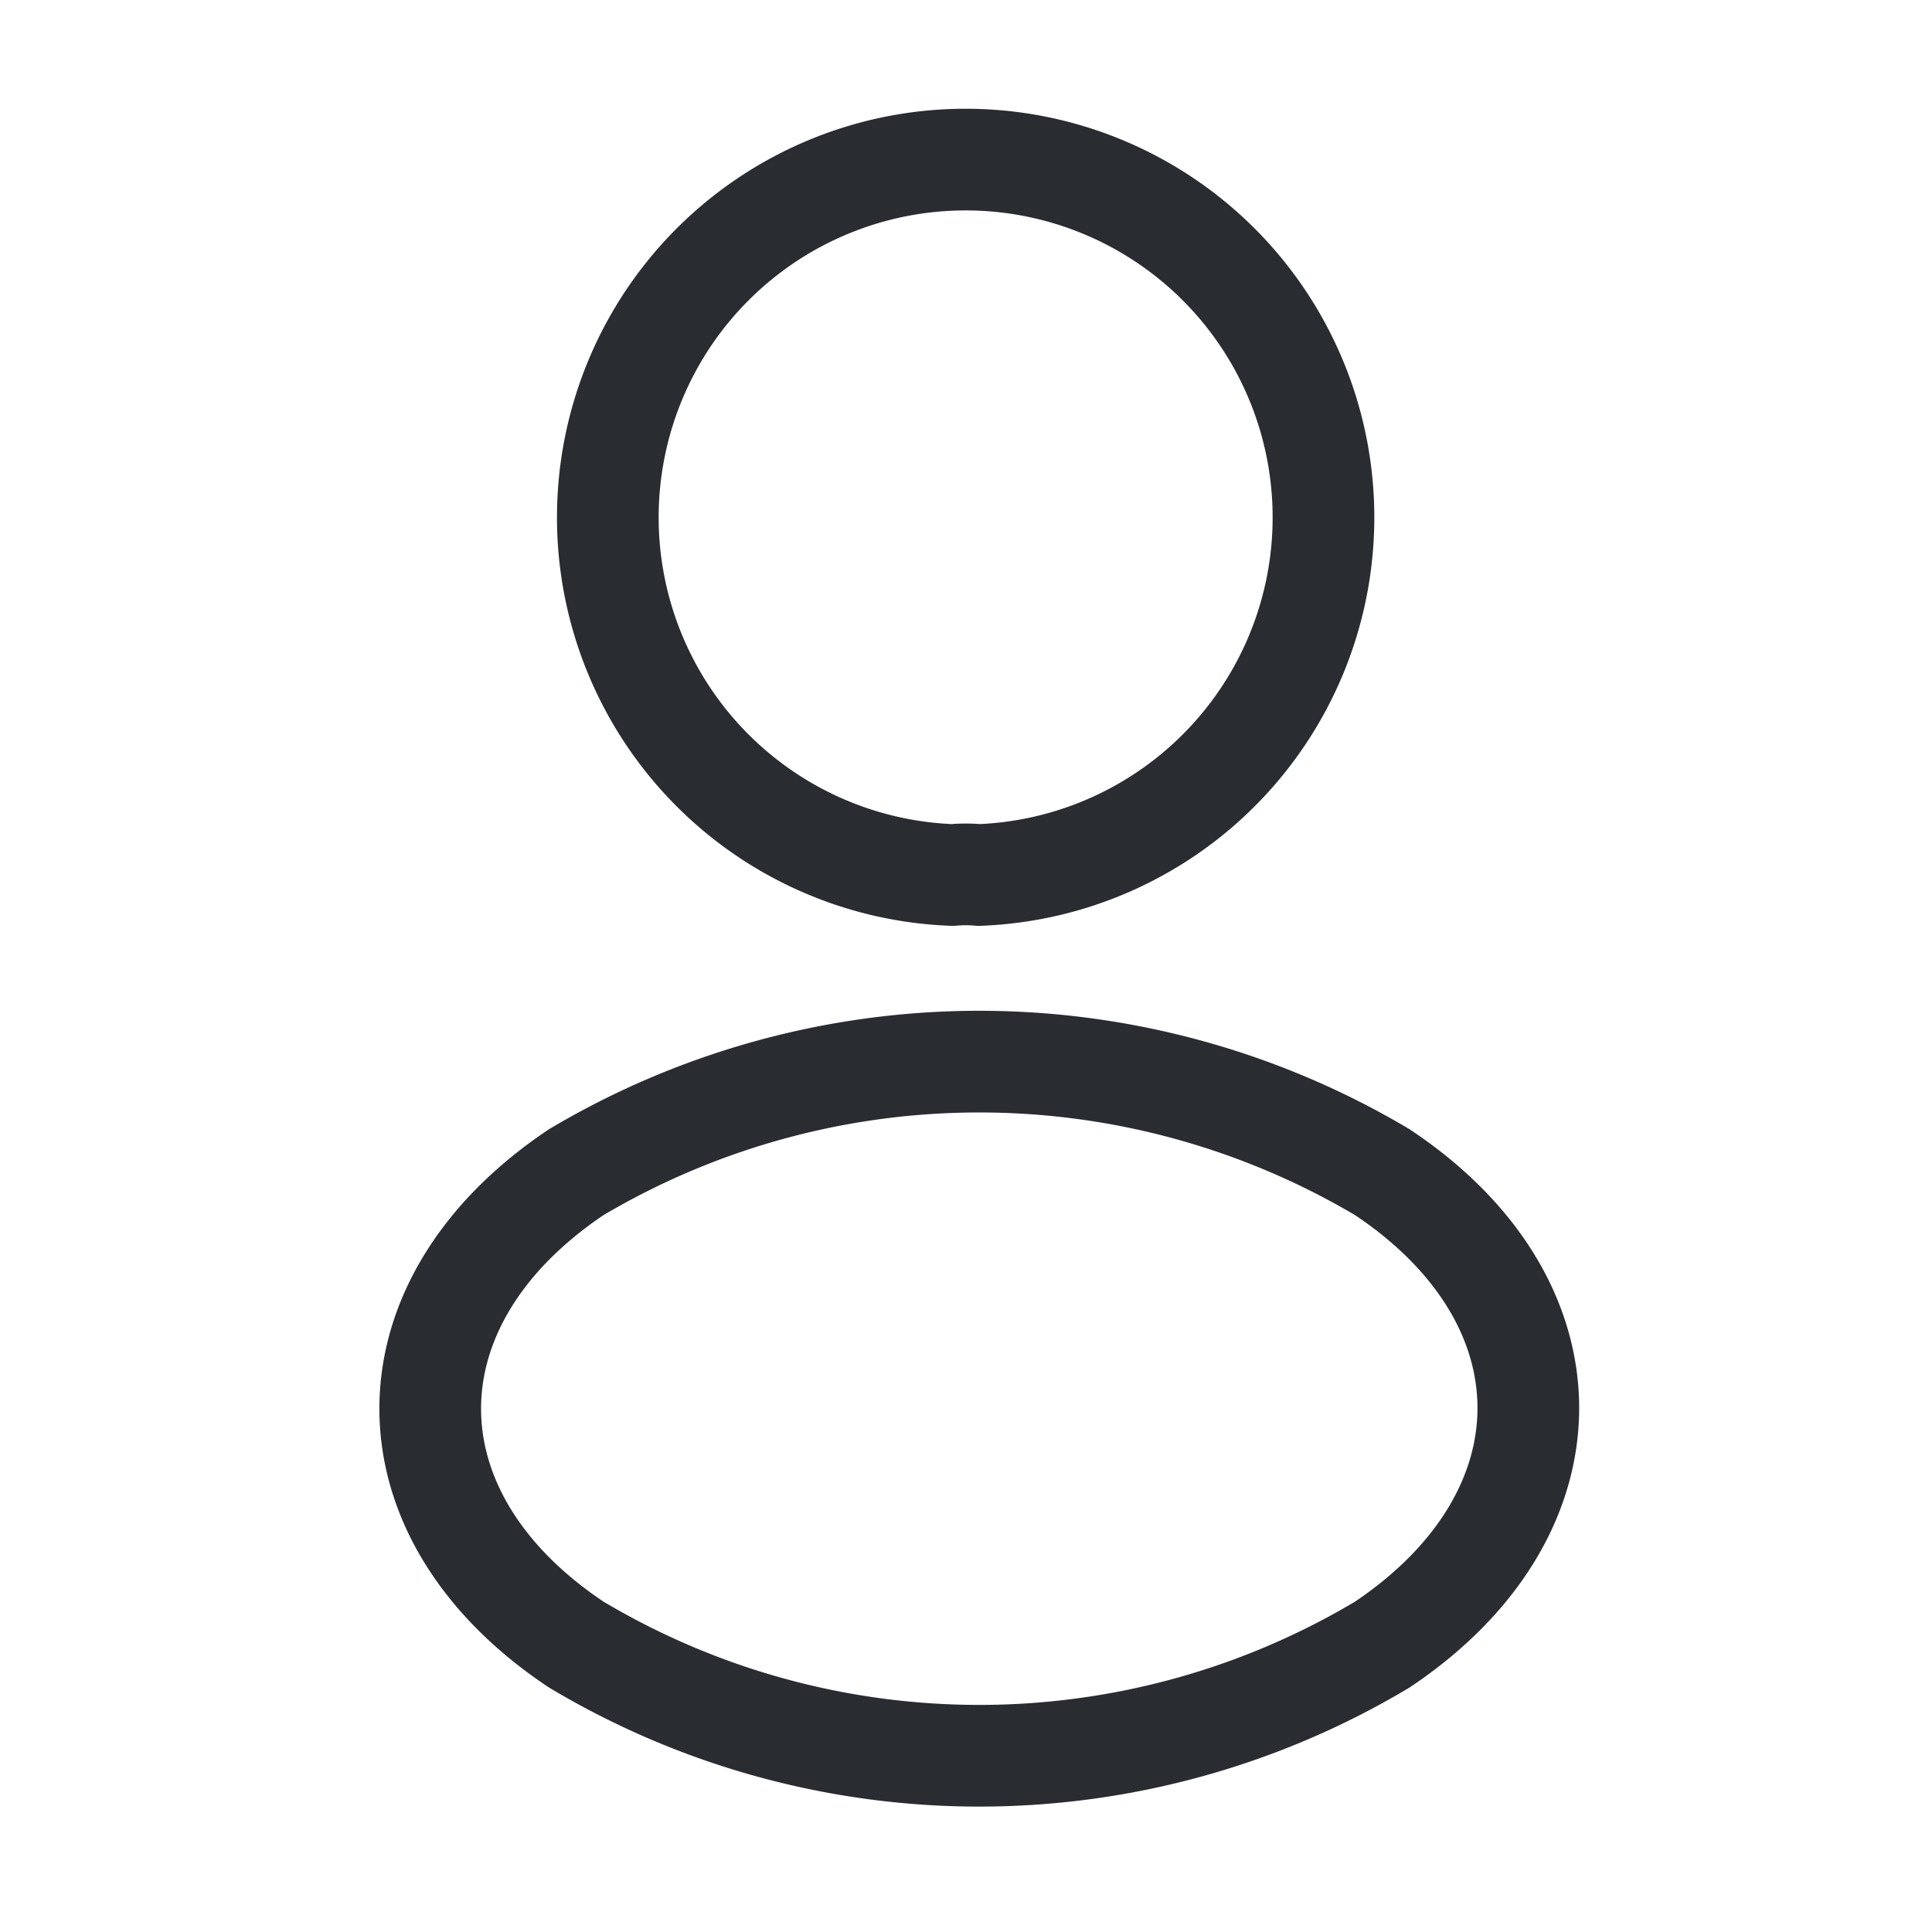 <svg id="profile" xmlns="http://www.w3.org/2000/svg" width="19" height="19" viewBox="0 0 19 19">
  <path id="Vector" d="M3.642,7.022a1.439,1.439,0,0,0-.261,0,3.519,3.519,0,1,1,.261,0Z" transform="translate(5.985 1.583)" fill="none" stroke="#292d32" stroke-linecap="round" stroke-linejoin="round" stroke-width="1"/>
  <path id="Vector-2" data-name="Vector" d="M1.437,1.087c-1.916,1.283-1.916,3.372,0,4.647a7.731,7.731,0,0,0,7.925,0c1.916-1.283,1.916-3.373,0-4.647A7.768,7.768,0,0,0,1.437,1.087Z" transform="translate(4.231 10.44)" fill="none" stroke="#292d32" stroke-linecap="round" stroke-linejoin="round" stroke-width="1"/>
  <path id="Vector-3" data-name="Vector" d="M0,0H19V19H0Z" transform="translate(19 19) rotate(180)" fill="none" opacity="0"/>
</svg>
